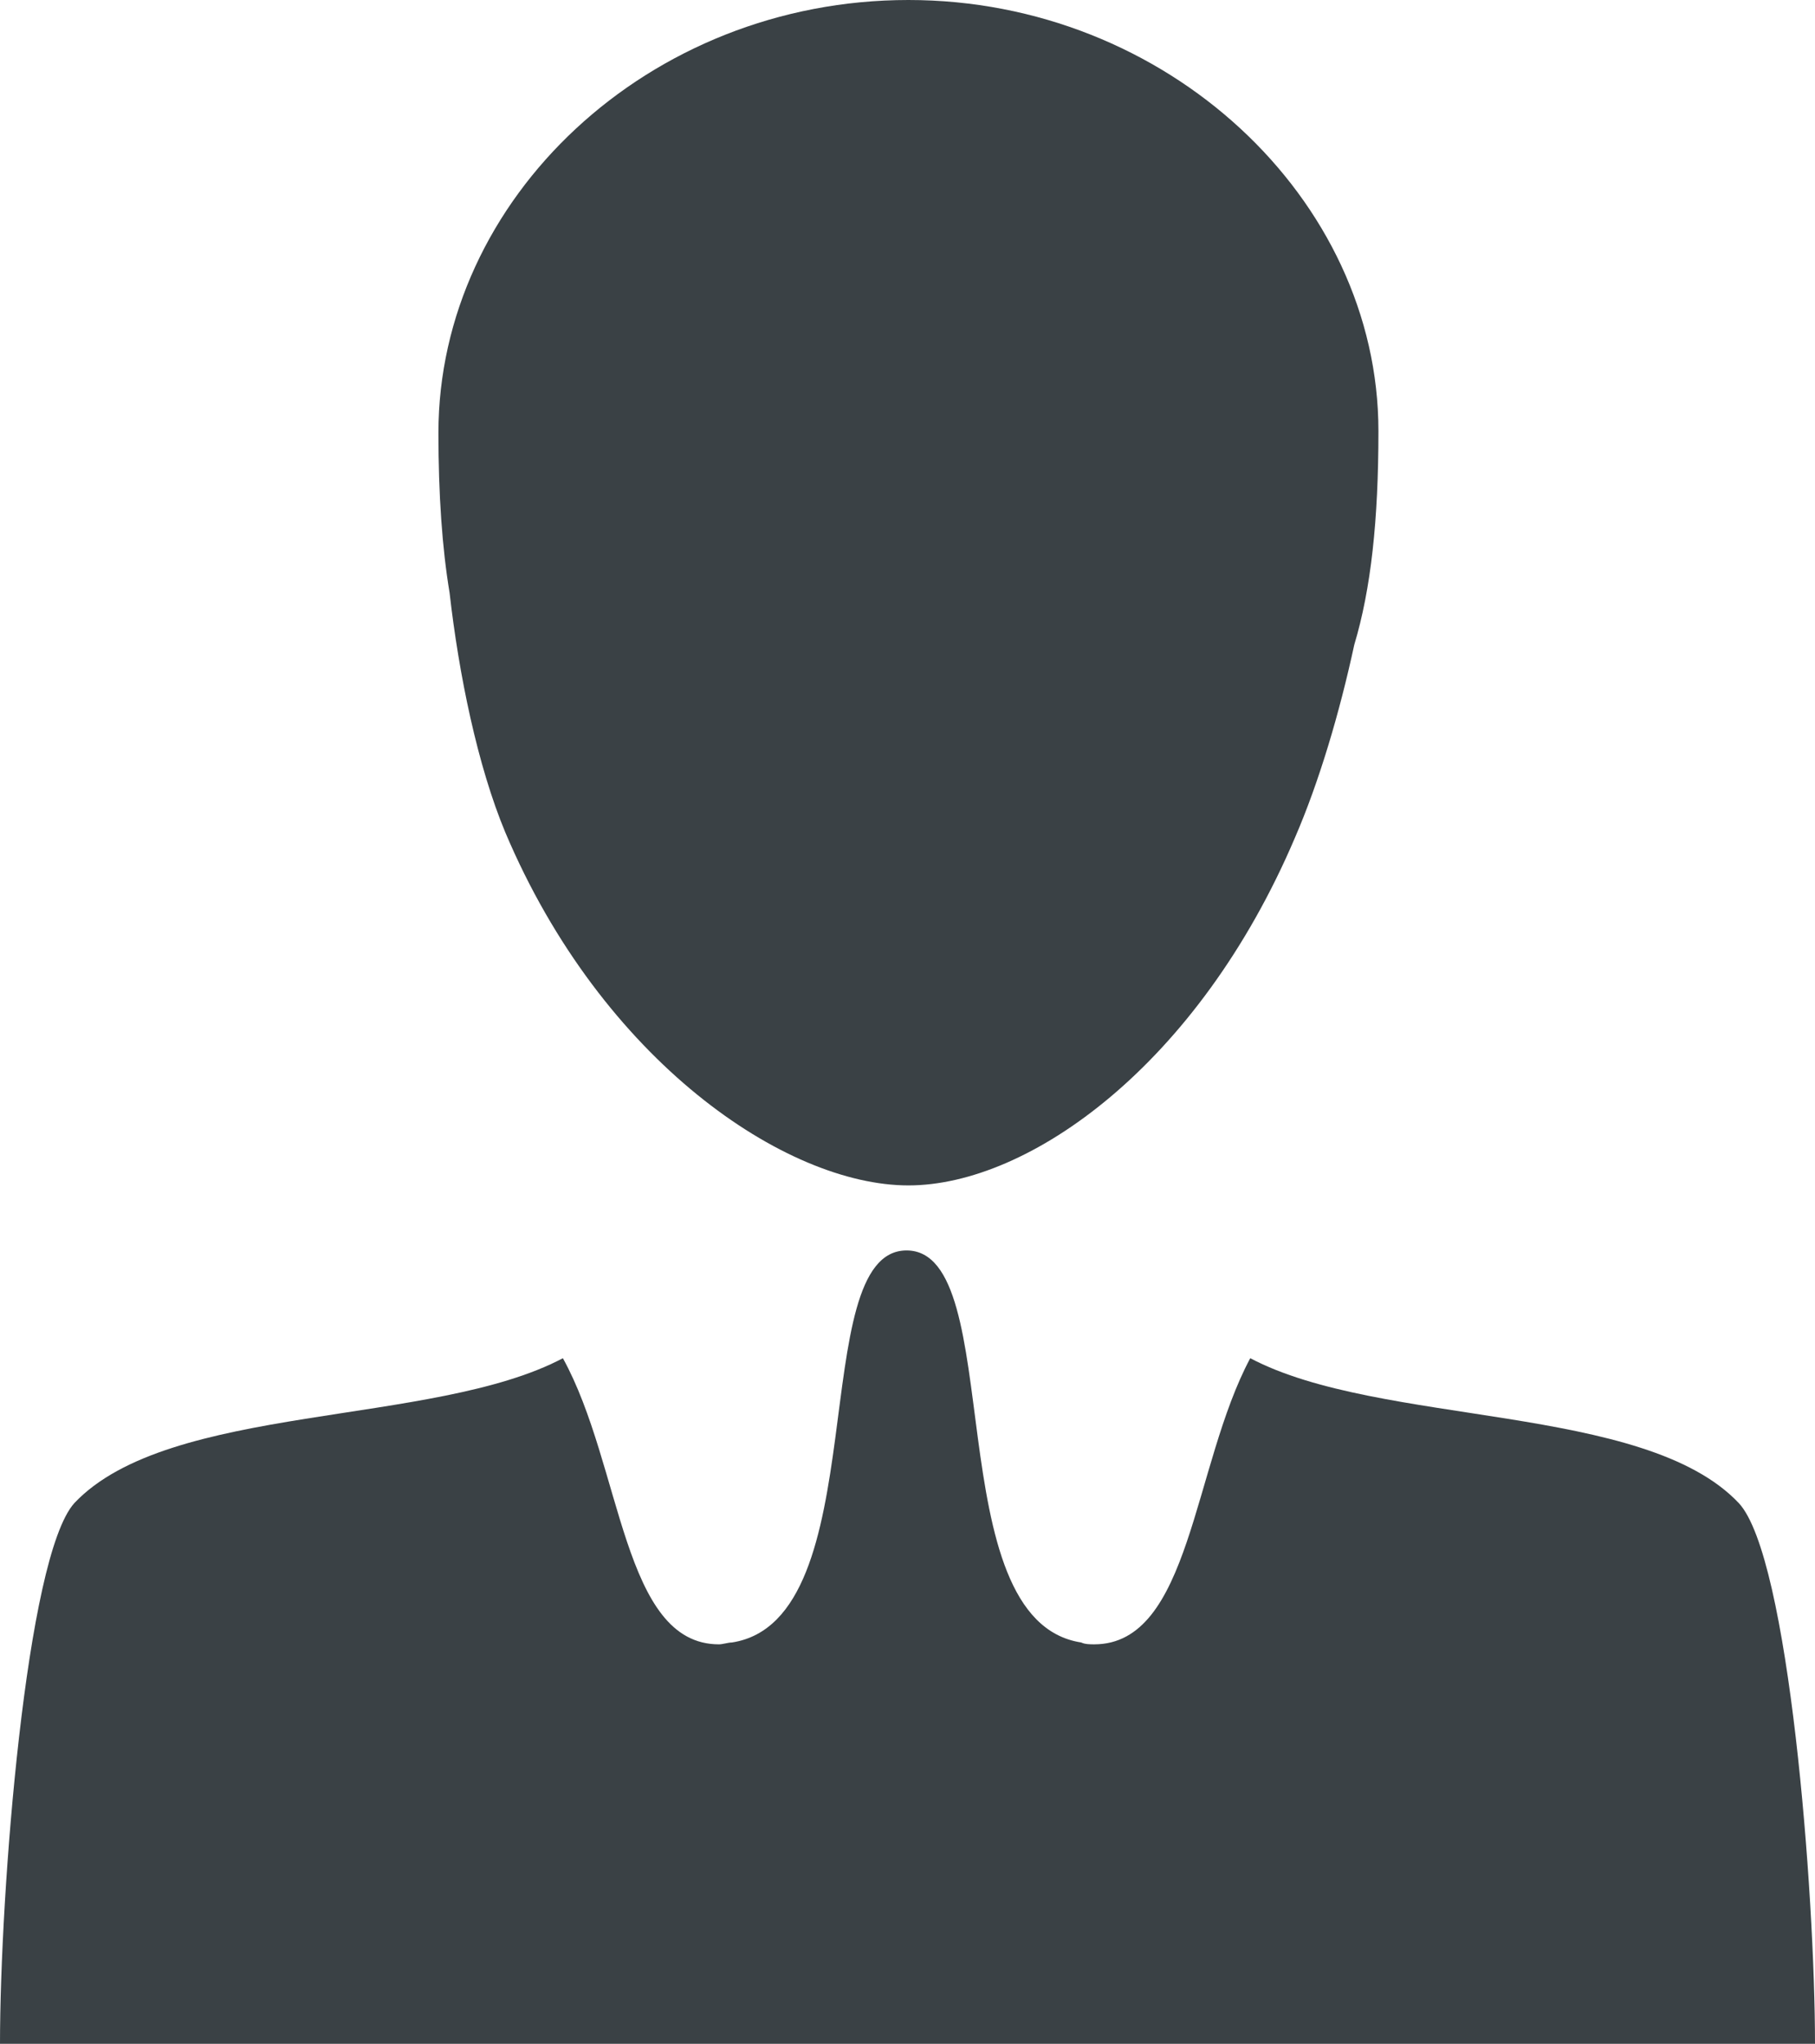<?xml version="1.0" encoding="utf-8"?>
<!-- Generator: Adobe Illustrator 19.0.0, SVG Export Plug-In . SVG Version: 6.00 Build 0)  -->
<svg version="1.1" id="Слой_1" xmlns="http://www.w3.org/2000/svg" xmlns:xlink="http://www.w3.org/1999/xlink" x="0px" y="0px"
	 viewBox="0 0 97.7 110" style="enable-background:new 0 0 97.7 110;" xml:space="preserve">
<style type="text/css">
	.st0{fill:#3A4145;}
</style>
<g>
	<path class="st0" d="M27.2,44.8c5.2,12.3,15.1,19,21.7,19c6.5,0,15.6-6.5,20.8-18.7c1.3-3,2.4-6.7,3.2-10.4c0.9-3,1.3-6.7,1.3-11.5
		C74.2,10.7,62.8,0,48.9,0c-14,0-25.3,10.7-25.3,23.3c0,3.3,0.2,6.2,0.6,8.6C24.7,36.3,25.7,41.2,27.2,44.8z"/>
	<path class="st0" d="M93.6,80.9c-5.1-5.4-19.3-4.1-26.3-7.8c-3.1,5.8-3.2,15.4-8.4,15.4c-0.2,0-0.5,0-0.7-0.1
		c-7.8-1.2-3.9-21.1-9.4-21.1c-5.5,0-1.6,19.9-9.4,21.1c-0.2,0-0.5,0.1-0.7,0.1c-5.2,0-5.2-9.6-8.4-15.4c-7,3.7-21.2,2.4-26.3,7.8
		C1.4,83.8,0,101.9,0,110h97.7C97.7,101.9,96.3,83.8,93.6,80.9z"/>
</g>
</svg>
